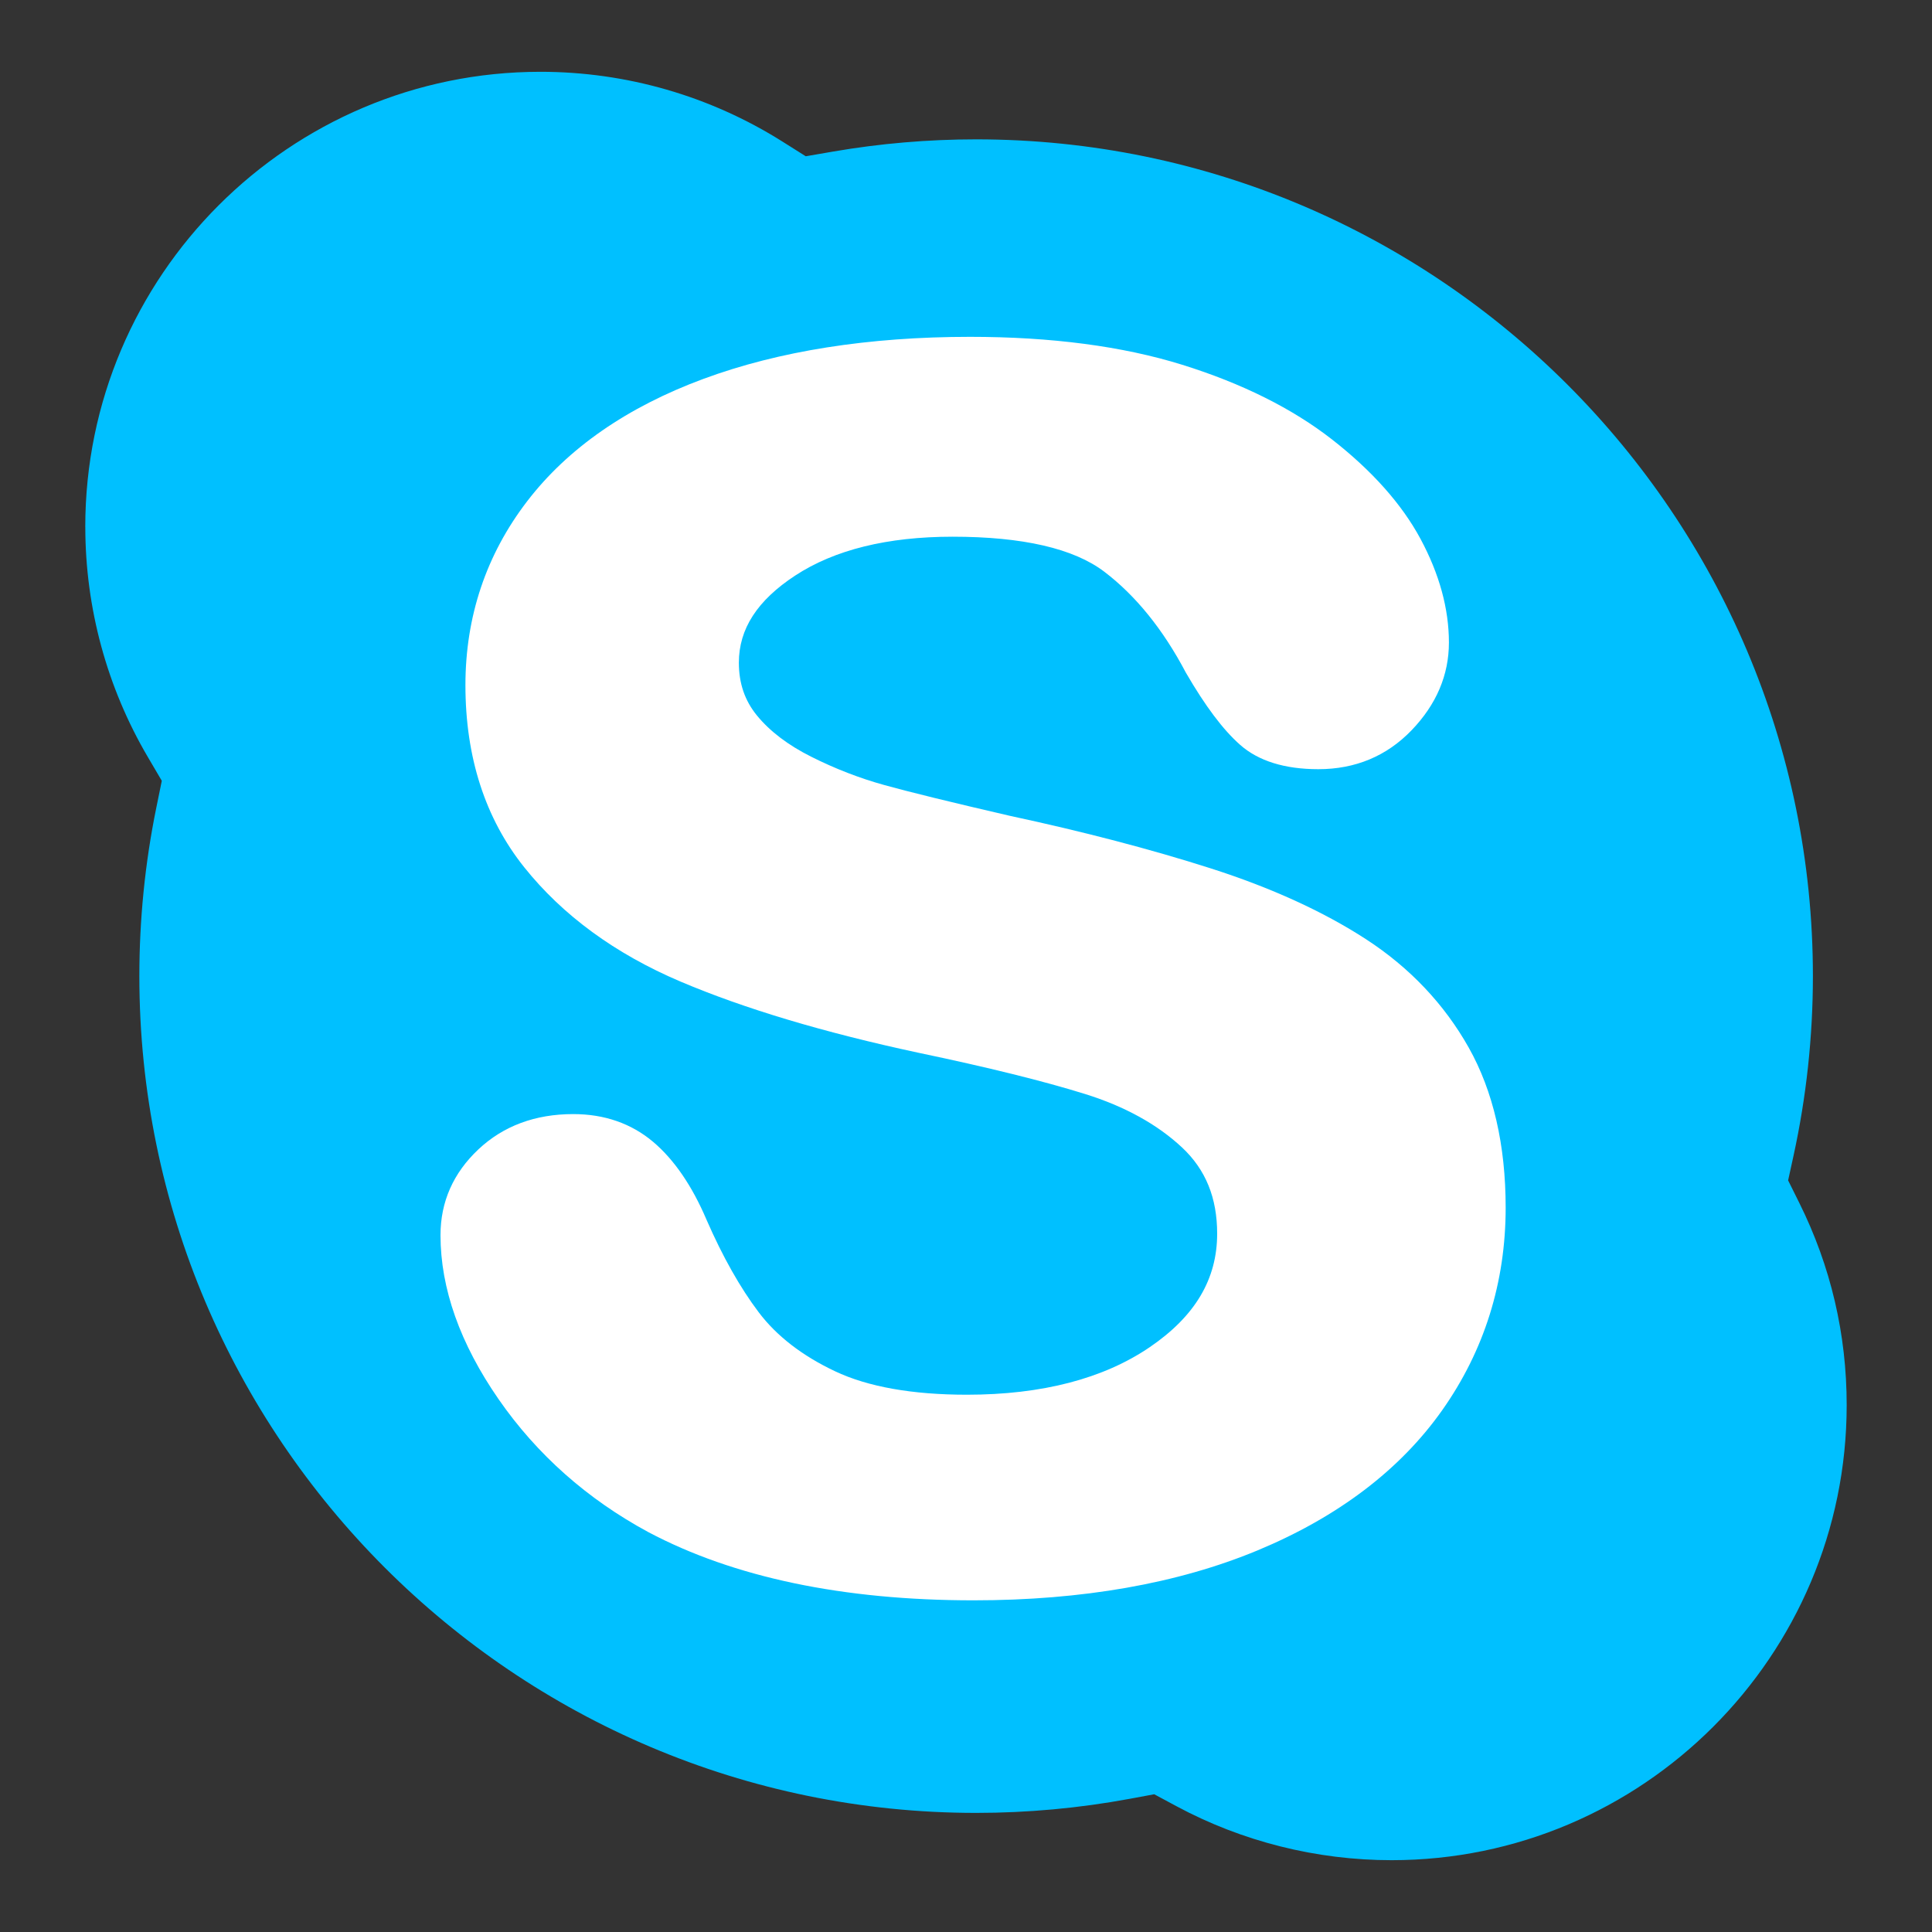 <?xml version="1.0" encoding="UTF-8" standalone="no"?><!DOCTYPE svg PUBLIC "-//W3C//DTD SVG 1.1//EN" "http://www.w3.org/Graphics/SVG/1.1/DTD/svg11.dtd"><svg xmlns="http://www.w3.org/2000/svg" height="64" version="1.1" viewBox="-3.462 0 495.191 495.191" width="64"><rect x="-3.462" y="0" width="495.191" height="495.191" fill="#333333" stroke="none"/><path d="m18.404 135.05c0 20.75 5.541 41.144 16.028 58.985l3.578 6.09-1.413 6.919c-2.881 14.105-4.341 28.621-4.341 43.15 0 118.26 96.212 214.47 214.47 214.47 13.164 0 26.382-1.209 39.292-3.597l6.362-1.18 5.701 3.064c16.838 9.05 35.901 13.834 55.13 13.834 64.32 0 116.65-52.328 116.65-116.65 0-18.162-4.081-35.586-12.129-51.789l-2.88-5.796 1.383-6.324c3.296-15.075 4.969-30.565 4.969-46.039 0-118.26-96.214-214.47-214.48-214.47-12.274 0-24.622 1.055-36.699 3.138l-6.96 1.199-5.976-3.764c-18.58-11.702-40.035-17.888-62.044-17.888-64.319 0-116.65 52.324-116.65 116.64" fill="#00c0ff" stroke-width="1.25"/><path d="m176.85 97.104c-19.581 7.241-34.79 17.8-45.204 31.383-10.492 13.679-15.814 29.535-15.814 47.128 0 18.456 5.069 34.159 15.069 46.671 9.846 12.326 23.306 22.174 40.006 29.279 16.331 6.945 36.865 13.09 61.032 18.266 17.773 3.721 32.141 7.28 42.728 10.579 10.151 3.165 18.51 7.777 24.846 13.704 6.053 5.669 8.995 12.896 8.995 22.09 0 11.636-5.636 21.14-17.235 29.058-11.872 8.106-27.655 12.218-46.909 12.218-14 0-25.381-2.026-33.822-6.024-8.394-3.969-14.965-9.049-19.531-15.095-4.753-6.287-9.254-14.267-13.38-23.719-3.694-8.681-8.294-15.403-13.655-19.945-5.61-4.742-12.511-7.144-20.514-7.144-9.749 0-17.924 3.04-24.304 9.041-6.445 6.055-9.715 13.454-9.715 21.988 0 13.654 5.018 27.811 14.91 42.08 9.795 14.128 22.695 25.574 38.342 34.025 21.888 11.611 49.932 17.494 83.379 17.494 27.866 0 52.351-4.305 72.775-12.794 20.621-8.575 36.54-20.654 47.312-35.899 10.811-15.305 16.294-32.79 16.294-51.972 0-16.032-3.185-29.83-9.469-41.008-6.268-11.136-15.1-20.465-26.255-27.73-10.928-7.109-24.331-13.231-39.838-18.195-15.316-4.895-32.639-9.428-51.484-13.472-14.89-3.442-25.75-6.103-32.224-7.899-6.316-1.745-12.622-4.19-18.744-7.266-5.901-2.953-10.569-6.501-13.879-10.544-3.126-3.815-4.646-8.251-4.646-13.556 0-8.651 4.723-15.954 14.436-22.322 10.079-6.61 23.655-9.96 40.35-9.96 17.975 0 31.054 3.02 38.879 8.974 8.062 6.128 15.092 14.826 20.9 25.86 5.018 8.641 9.54 14.648 13.898 18.5 4.685 4.149 11.434 6.254 20.059 6.254 9.494 0 17.54-3.362 23.918-9.995 6.339-6.59 9.554-14.15 9.554-22.471 0-8.648-2.453-17.585-7.285-26.566-4.782-8.893-12.402-17.455-22.642-25.455-10.169-7.944-23.109-14.399-38.46-19.179-15.262-4.746-33.548-7.15-54.345-7.15-26.014 0-49.002 3.624-68.329 10.771" fill="#fff" stroke-width="1.25"/></svg>